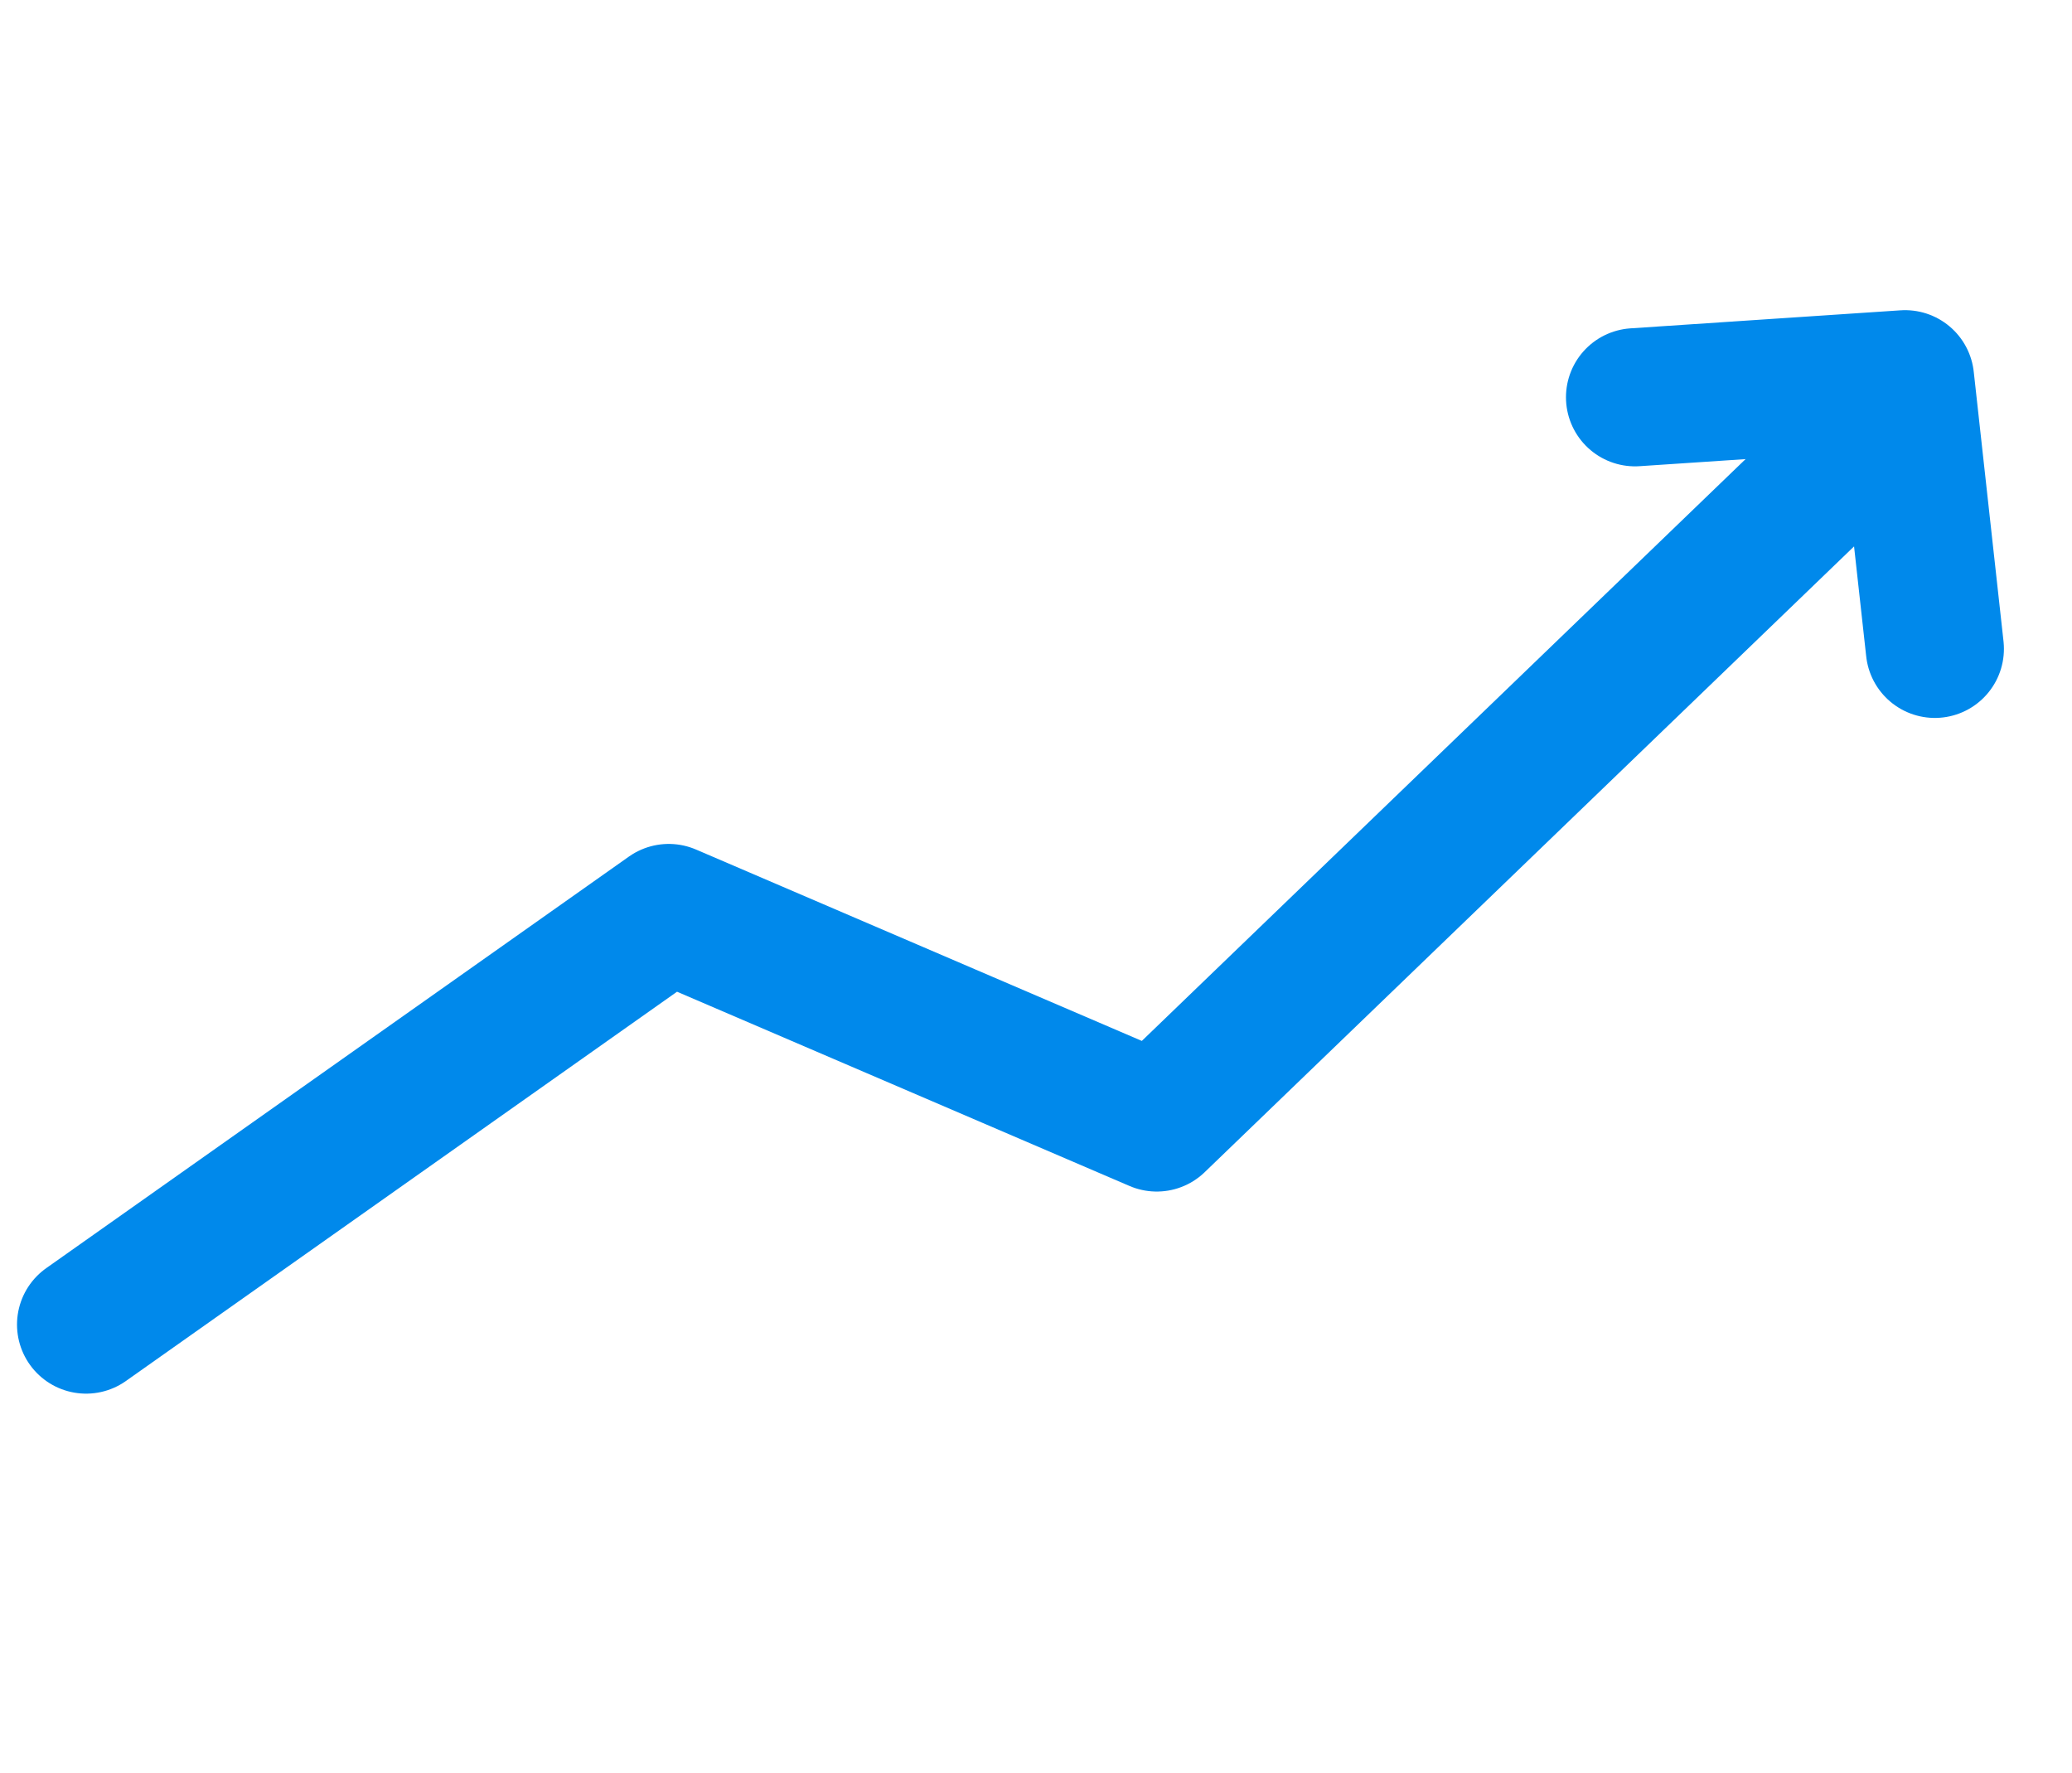 <svg width="90" height="77" viewBox="0 0 90 77" fill="none" xmlns="http://www.w3.org/2000/svg">
<g id="Group 4753">
<path id="Line 22" d="M84.043 28.181L82.75 16.471L71.02 17.254" stroke="#0089EB" stroke-width="6" stroke-linecap="round" stroke-linejoin="round"/>
<path id="Line 21" d="M3.739 57.528L29.048 39.653L50.244 48.751L80.63 19.472" stroke="#0089EB" stroke-width="6" stroke-linecap="round" stroke-linejoin="round"/>
</g>
</svg>
